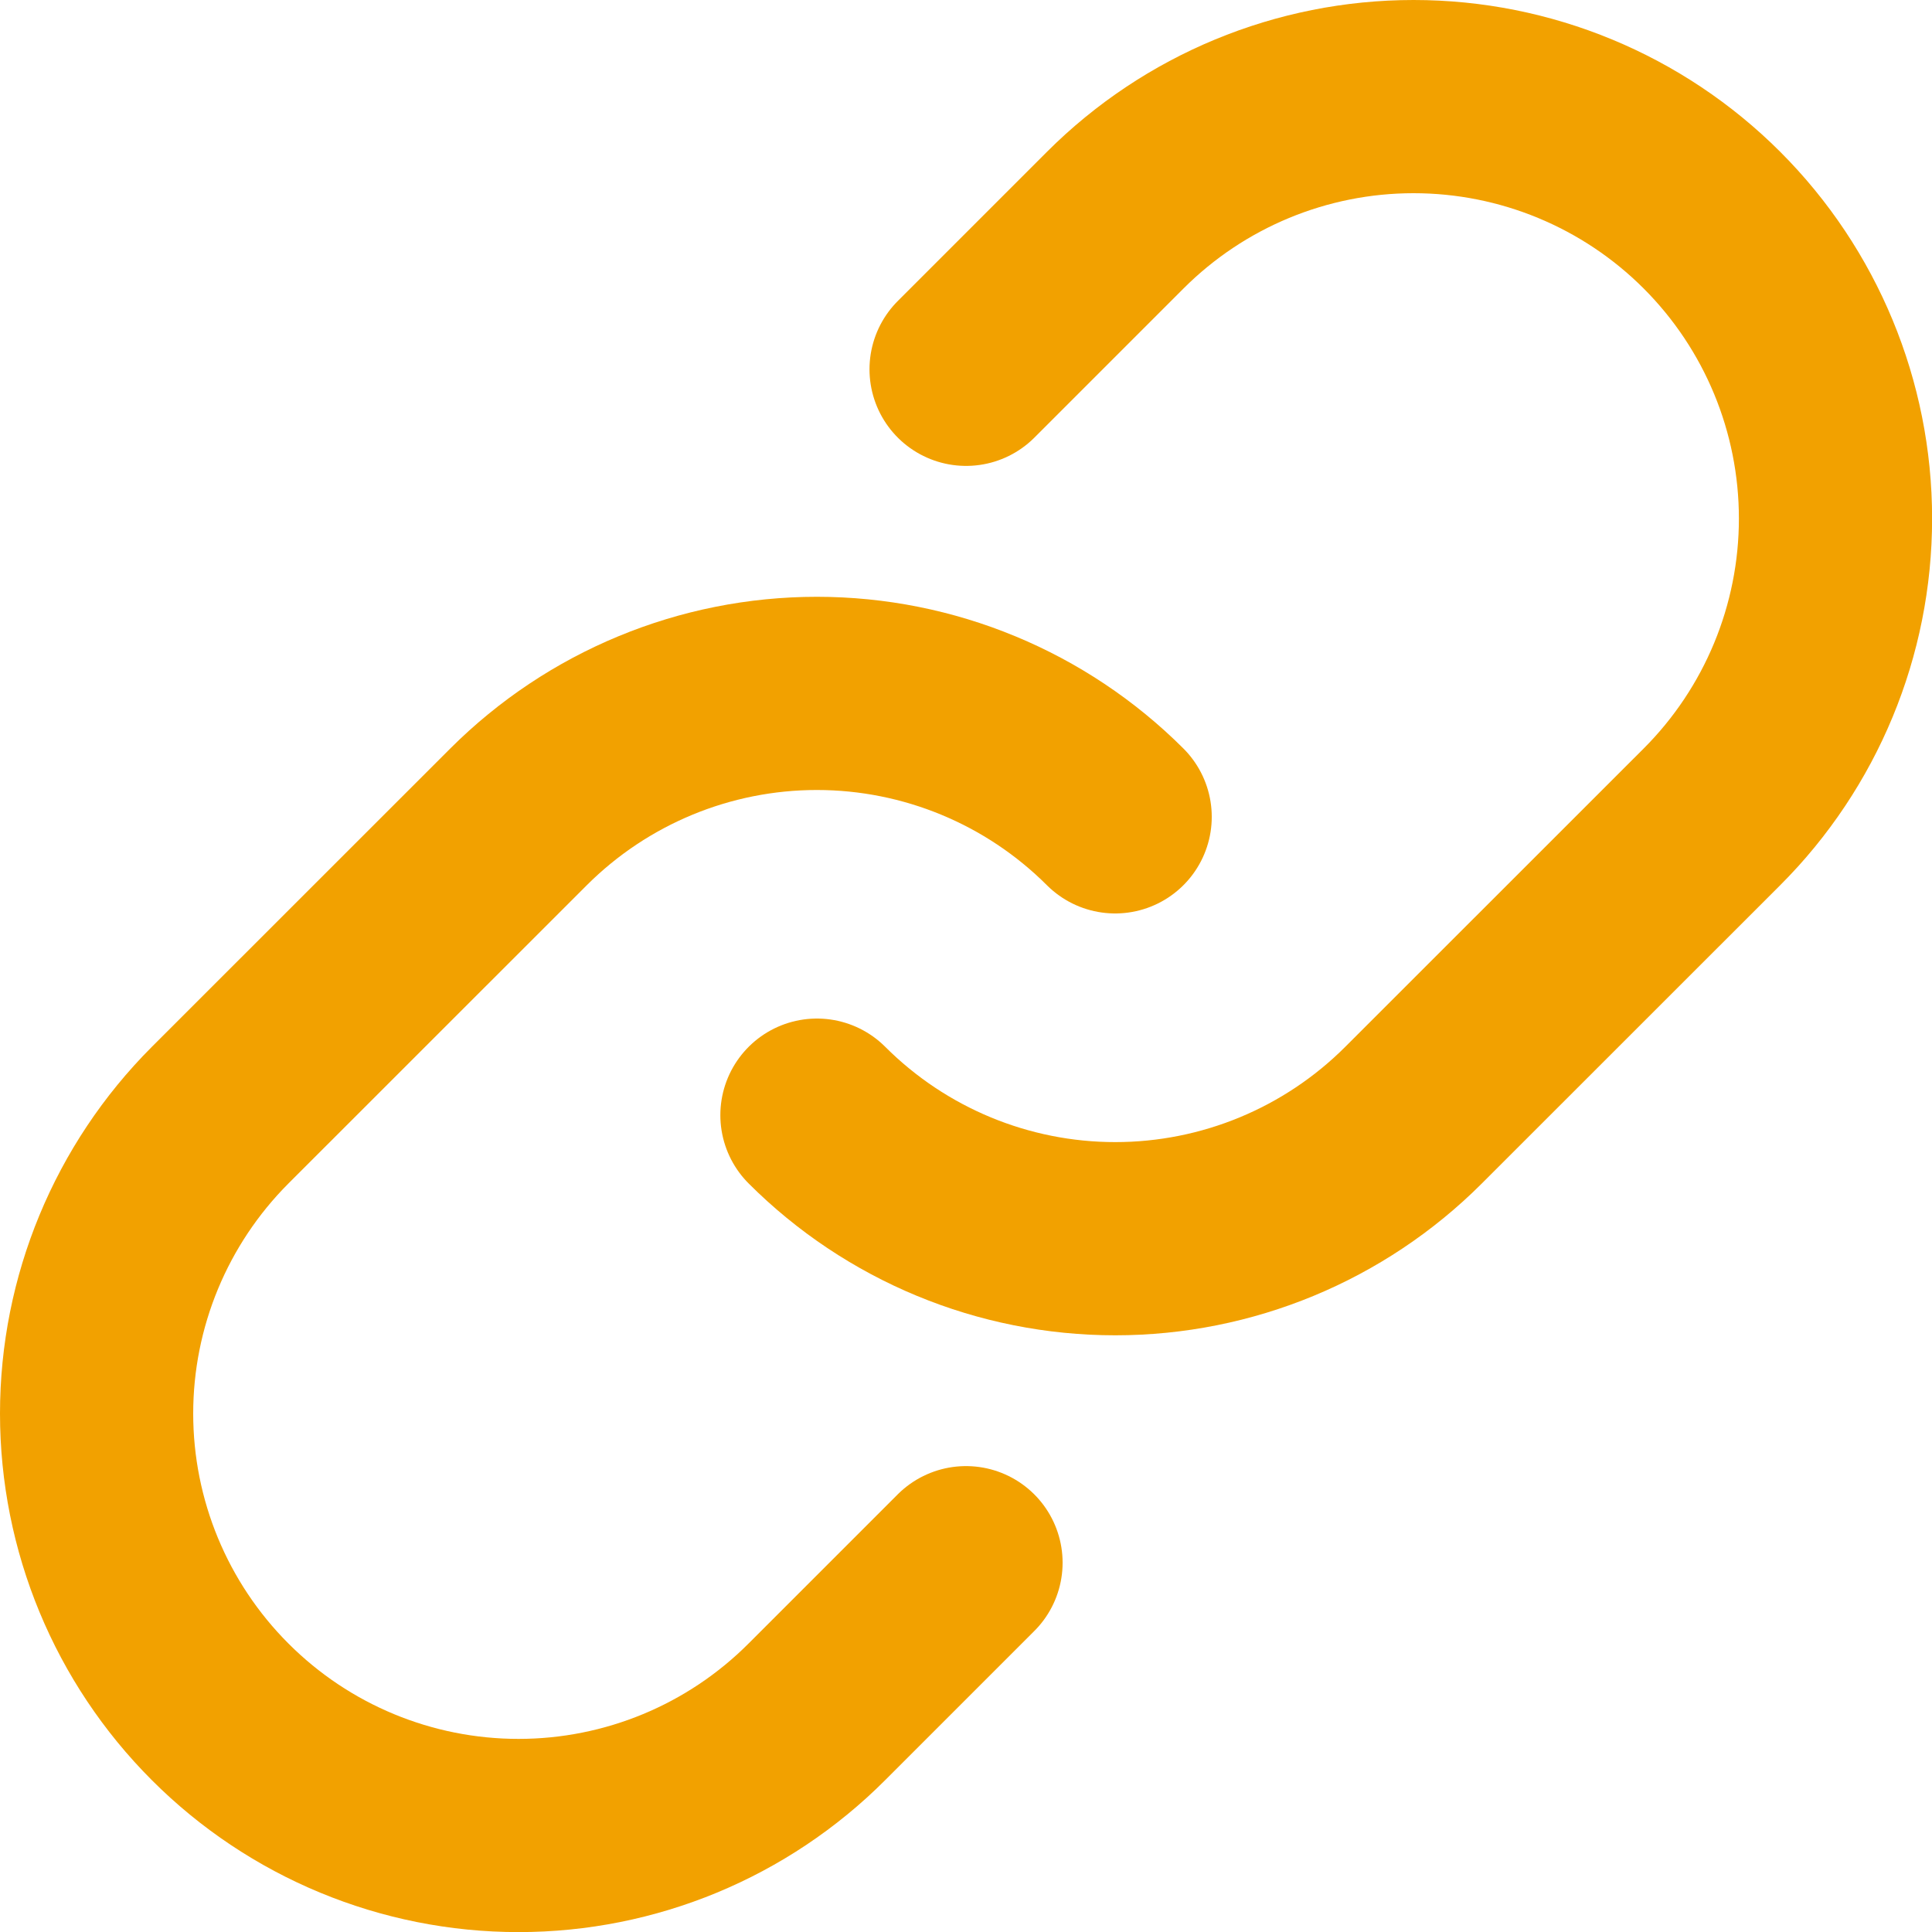 <svg width="20" height="20" viewBox="0 0 20 20" fill="none" xmlns="http://www.w3.org/2000/svg">
<path d="M11.544 8.456C10.725 7.638 9.614 7.178 8.456 7.178C7.298 7.178 6.187 7.638 5.368 8.456L2.279 11.544C1.46 12.364 1 13.475 1 14.633C1 15.791 1.46 16.902 2.279 17.721C3.098 18.541 4.209 19.001 5.368 19.001C6.526 19.001 7.637 18.541 8.456 17.721L10 16.177" stroke="#F2A100" stroke-width="2" stroke-linecap="round" stroke-linejoin="round"/>
<path d="M8.457 11.544C9.276 12.363 10.387 12.823 11.545 12.823C12.703 12.823 13.814 12.363 14.633 11.544L17.722 8.456C18.541 7.637 19.001 6.526 19.001 5.368C19.001 4.209 18.541 3.098 17.722 2.279C16.903 1.46 15.792 1 14.633 1C13.475 1 12.364 1.46 11.545 2.279L10.001 3.823" stroke="#F2A100" stroke-width="2" stroke-linecap="round" stroke-linejoin="round"/>
</svg>
